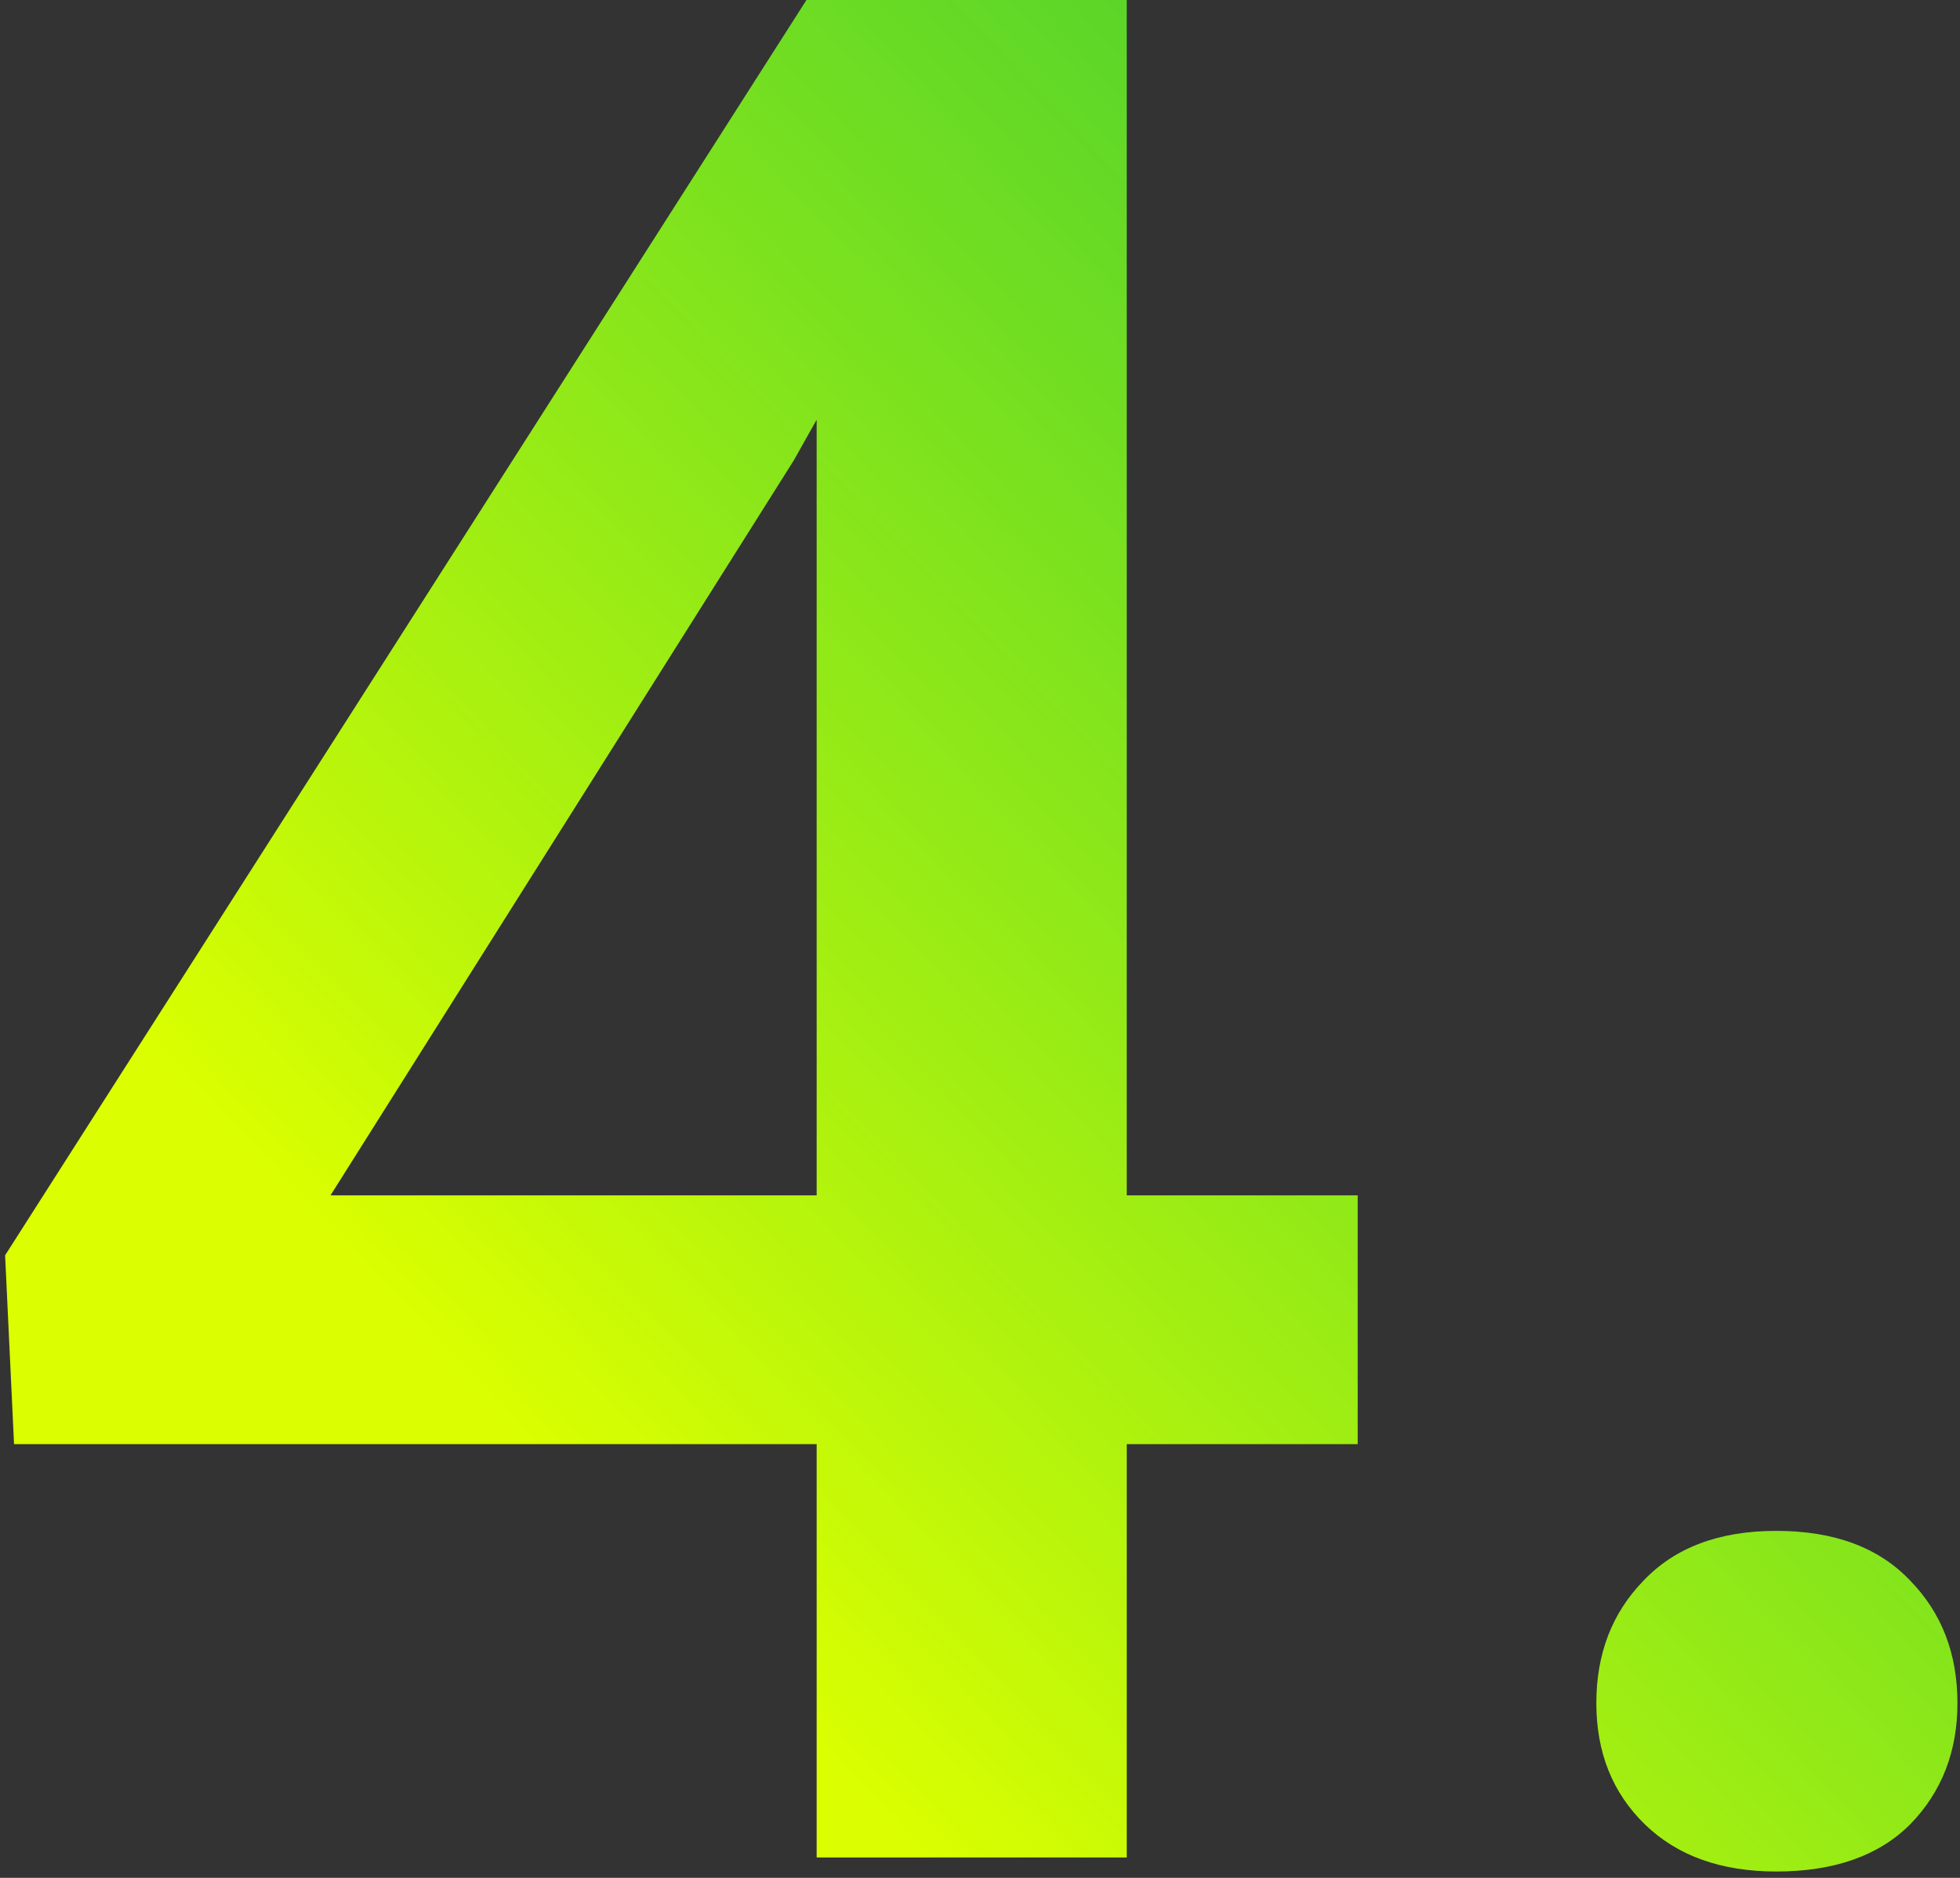 <svg width="96" height="92" viewBox="0 0 96 92" fill="none" xmlns="http://www.w3.org/2000/svg">
<rect x="0" y="0" width="96" height="92" fill="#333333" stroke="none"/>
<path d="M55.188 58.562H66.5V70.75H55.188V91H40V70.75H0.688L0.25 61.5L39.5 0H55.188V58.562ZM16.188 58.562H40V20.562L38.875 22.562L16.188 58.562ZM87 75C89.833 75 92.021 75.812 93.562 77.438C95.104 79.021 95.875 81.021 95.875 83.438C95.875 85.812 95.104 87.792 93.562 89.375C92.021 90.917 89.833 91.688 87 91.688C84.292 91.688 82.146 90.917 80.562 89.375C78.979 87.833 78.188 85.854 78.188 83.438C78.188 81.021 78.958 79.021 80.5 77.438C82.042 75.812 84.208 75 87 75Z" fill="url(#paint0_linear)"/>
<defs>
<linearGradient id="paint0_linear" x1="33.141" y1="78.759" x2="127.874" y2="-11.321" gradientUnits="userSpaceOnUse">
<stop stop-color="#DBFF00"/>
<stop offset="1" stop-color="#00FF47" stop-opacity="0.62"/>
</linearGradient>
</defs>
</svg>
